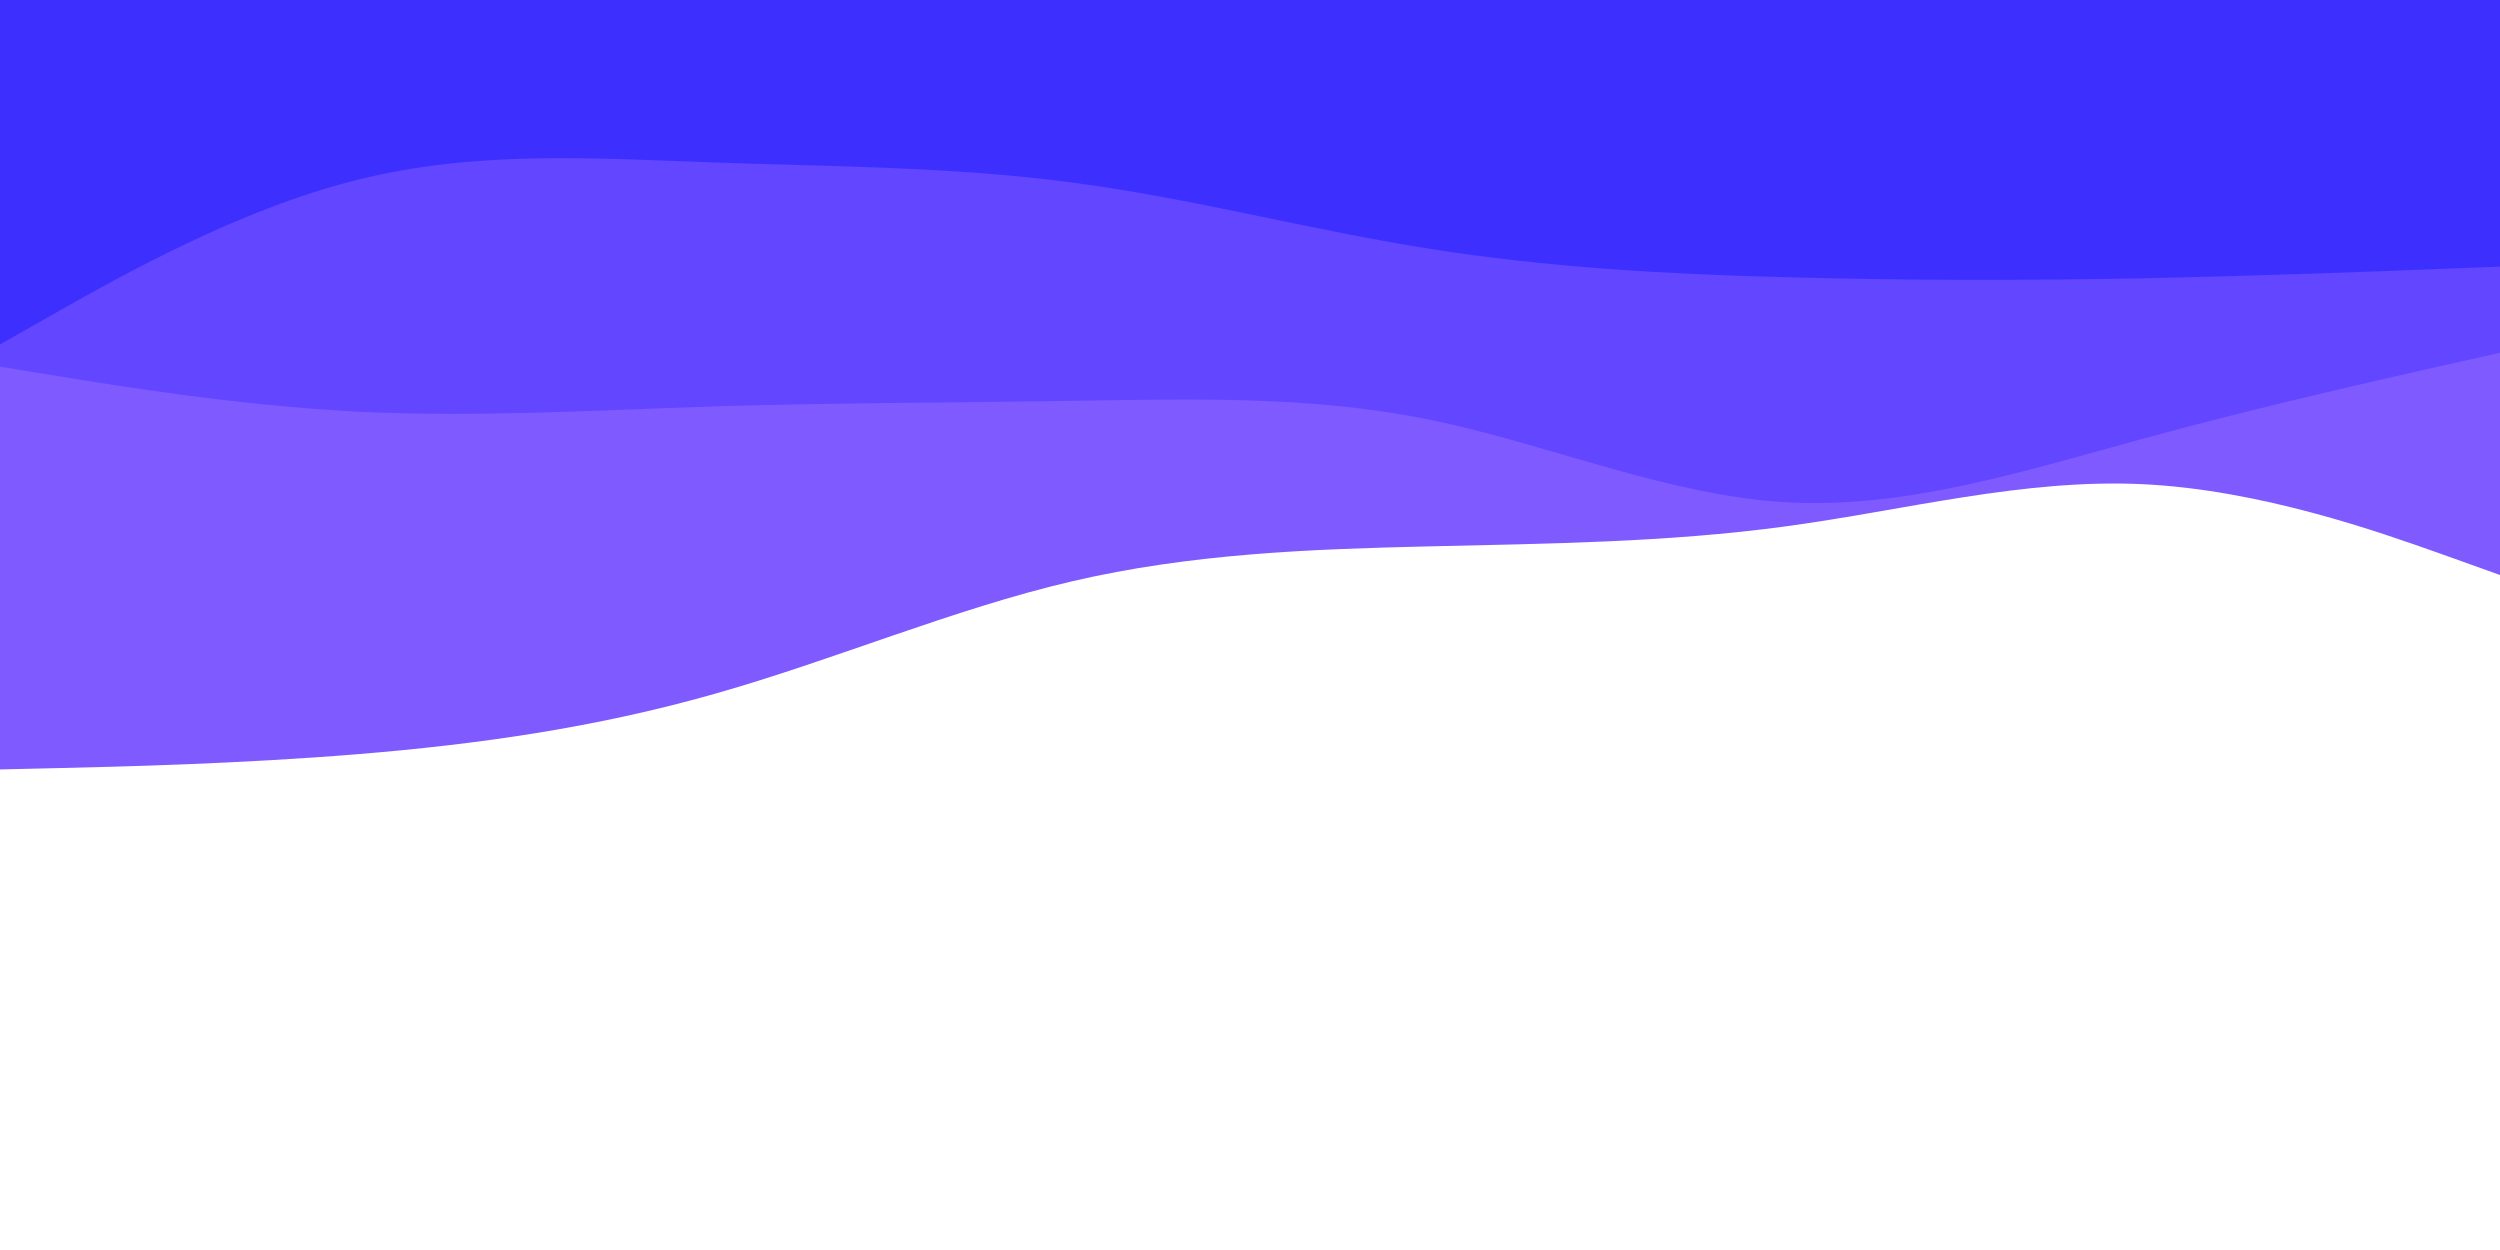 <svg id="visual" viewBox="0 0 900 450" width="900" height="450" xmlns="http://www.w3.org/2000/svg" xmlns:xlink="http://www.w3.org/1999/xlink" version="1.1"><path d="M0 277L21.5 276.5C43 276 86 275 128.8 271.5C171.7 268 214.3 262 257.2 249.8C300 237.7 343 219.3 385.8 209.3C428.7 199.3 471.3 197.7 514.2 196.7C557 195.7 600 195.3 642.8 189.5C685.7 183.7 728.3 172.3 771.2 174.3C814 176.3 857 191.7 878.5 199.3L900 207L900 0L878.5 0C857 0 814 0 771.2 0C728.3 0 685.7 0 642.8 0C600 0 557 0 514.2 0C471.3 0 428.7 0 385.8 0C343 0 300 0 257.2 0C214.3 0 171.7 0 128.8 0C86 0 43 0 21.5 0L0 0Z" fill="#7e5aff"></path><path d="M0 132L21.5 135.5C43 139 86 146 128.8 148.2C171.7 150.3 214.3 147.7 257.2 146.3C300 145 343 145 385.8 144.3C428.7 143.7 471.3 142.3 514.2 151C557 159.7 600 178.3 642.8 180.8C685.7 183.3 728.3 169.7 771.2 158C814 146.3 857 136.7 878.5 131.8L900 127L900 0L878.5 0C857 0 814 0 771.2 0C728.3 0 685.7 0 642.8 0C600 0 557 0 514.2 0C471.3 0 428.7 0 385.8 0C343 0 300 0 257.2 0C214.3 0 171.7 0 128.8 0C86 0 43 0 21.5 0L0 0Z" fill="#6346ff"></path><path d="M0 124L21.5 111.8C43 99.7 86 75.3 128.8 64.7C171.7 54 214.3 57 257.2 58.5C300 60 343 60 385.8 65.7C428.7 71.3 471.3 82.7 514.2 89.5C557 96.3 600 98.7 642.8 99.8C685.7 101 728.3 101 771.2 100.2C814 99.3 857 97.7 878.5 96.8L900 96L900 0L878.5 0C857 0 814 0 771.2 0C728.3 0 685.7 0 642.8 0C600 0 557 0 514.2 0C471.3 0 428.7 0 385.8 0C343 0 300 0 257.2 0C214.3 0 171.7 0 128.8 0C86 0 43 0 21.5 0L0 0Z" fill="#3d30ff"></path></svg>